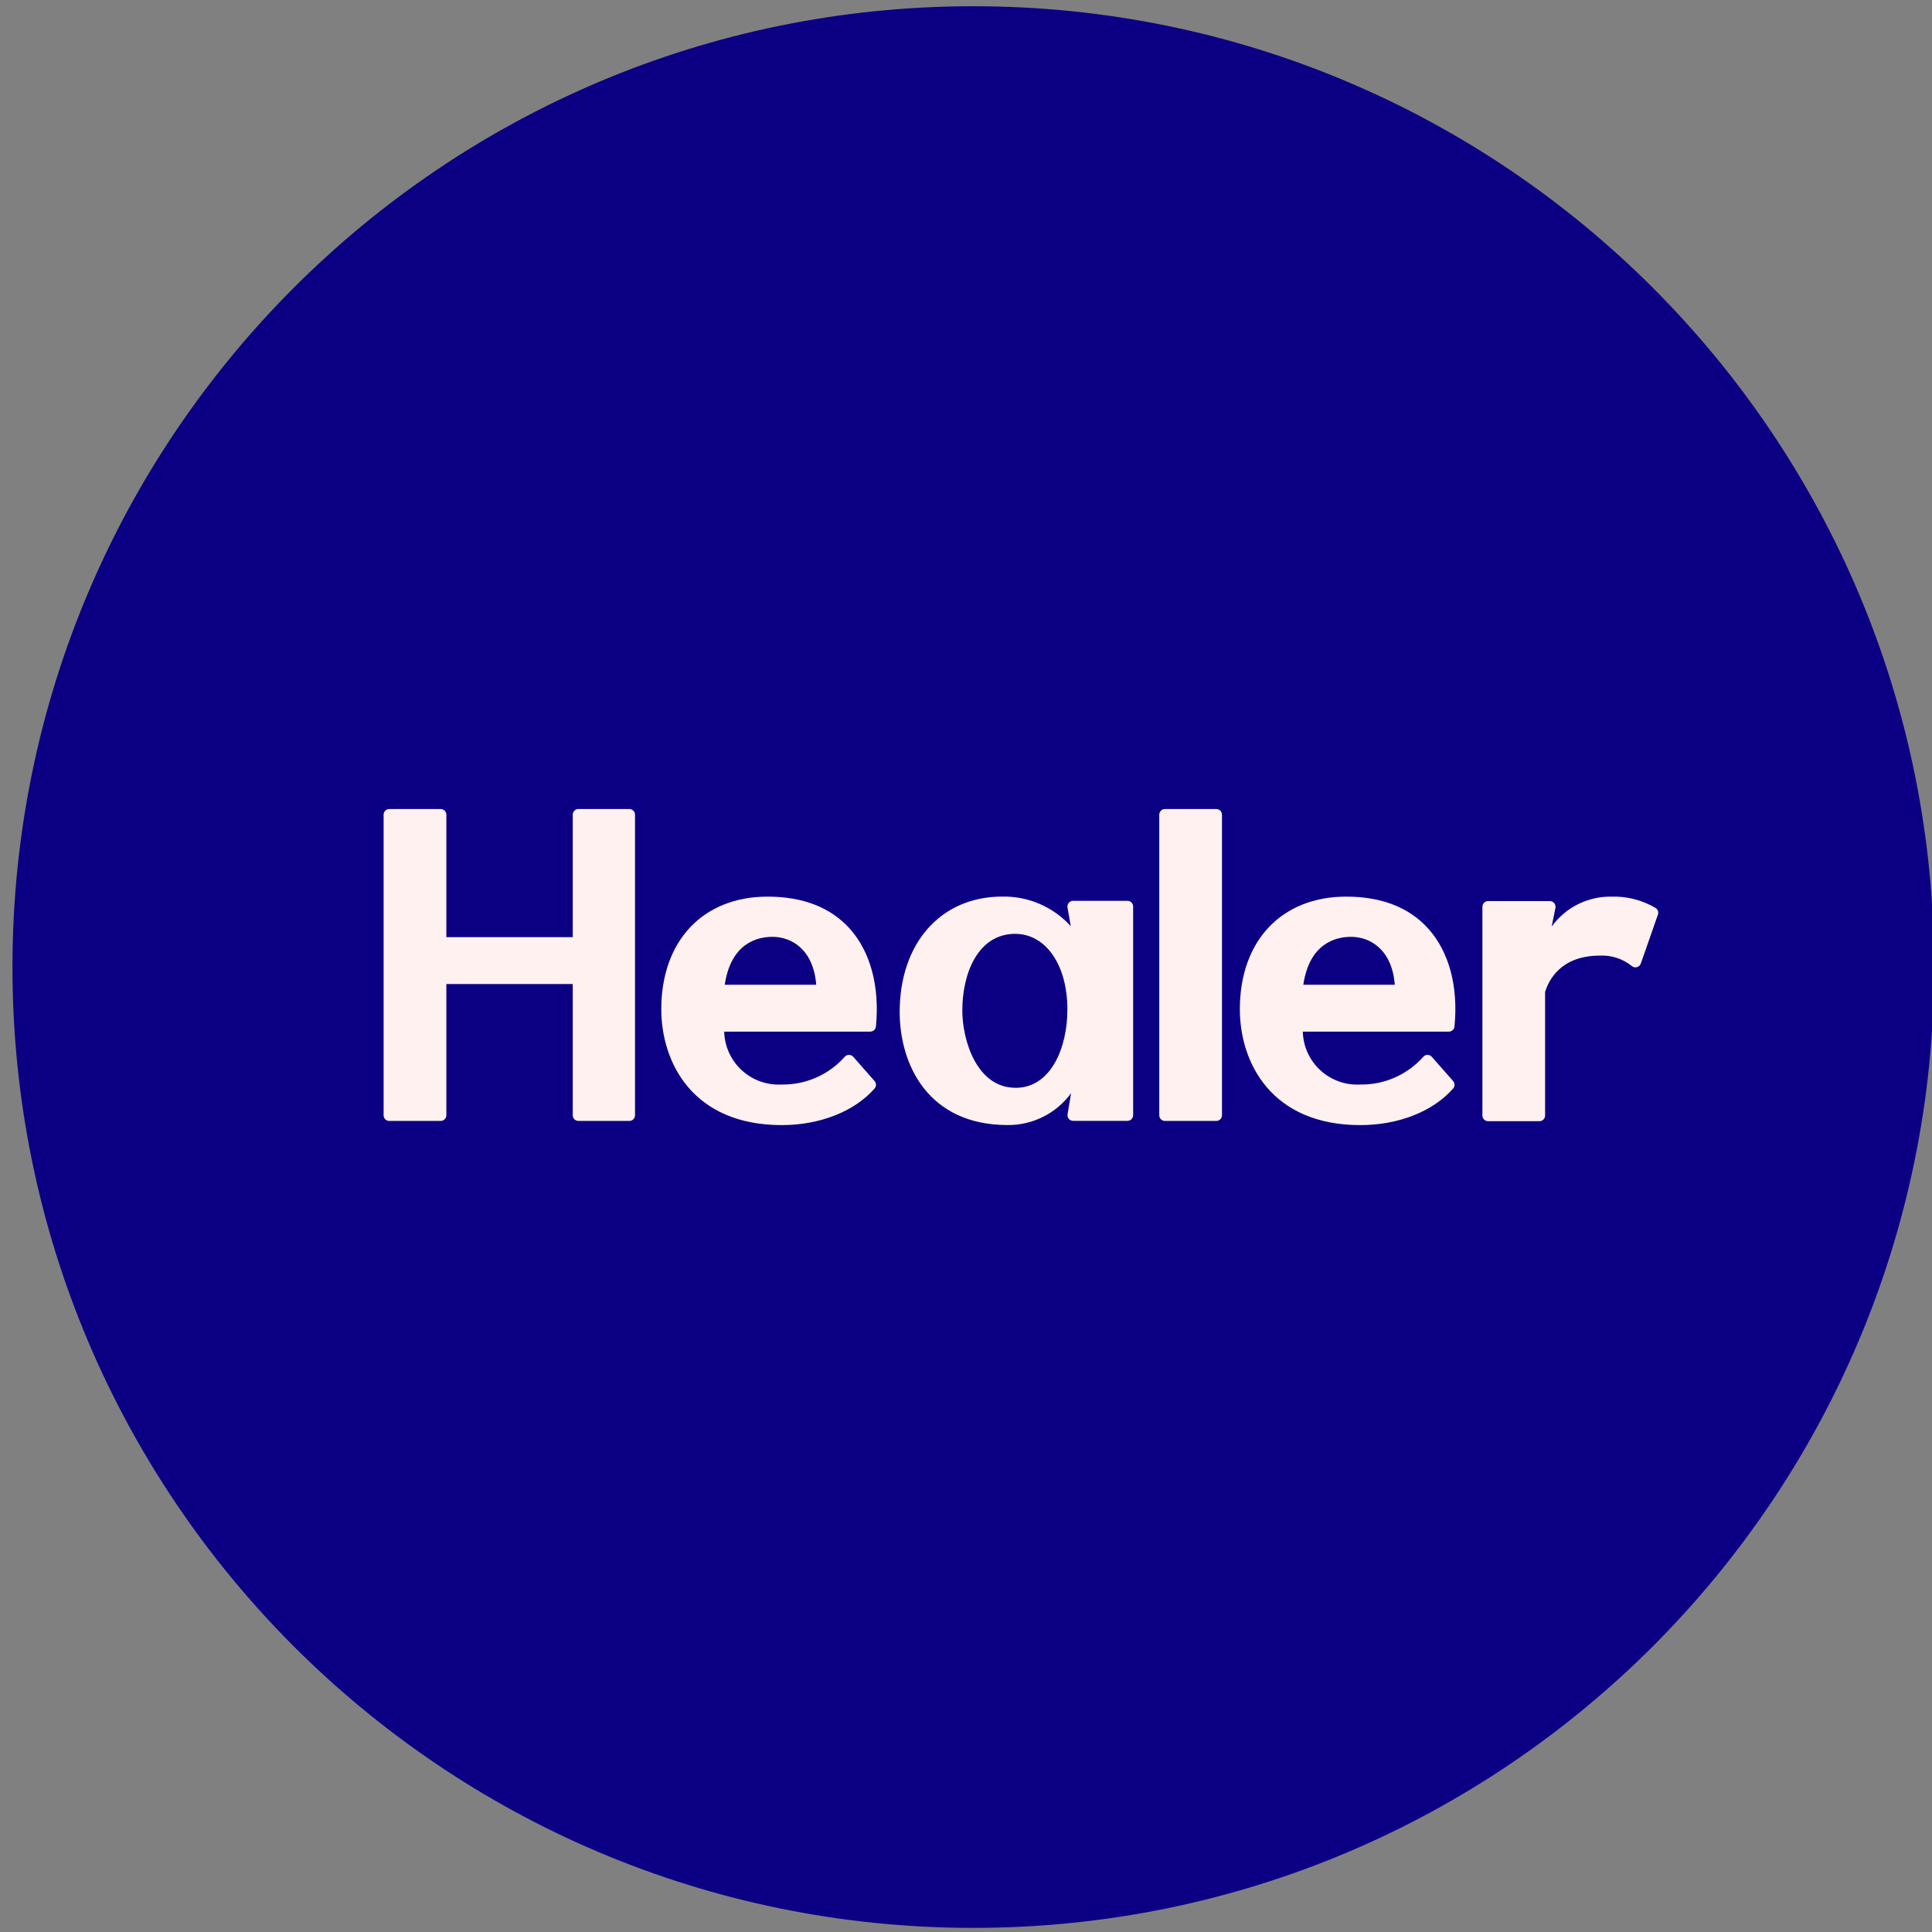 <svg width="310" height="310" viewBox="0 0 310 310" fill="none" xmlns="http://www.w3.org/2000/svg">
<rect x="0" y="0" width="310" height="310" fill="#808080" stroke="none"/>
<g clip-path="url(#clip0_39_579)">
<path d="M156.17 309.34C241.316 309.34 310.34 240.316 310.34 155.17C310.34 70.024 241.316 1 156.17 1C71.024 1 2 70.024 2 155.17C2 240.316 71.024 309.34 156.17 309.34Z" fill="#0B0084"/>
<path d="M100.981 129.811H92.811C92.569 129.811 92.338 129.906 92.167 130.077C91.997 130.248 91.901 130.479 91.901 130.721V150.371H71.621V130.721C71.618 130.478 71.52 130.247 71.348 130.076C71.176 129.906 70.943 129.811 70.701 129.811H62.461C62.341 129.811 62.223 129.834 62.112 129.88C62.002 129.926 61.902 129.993 61.817 130.077C61.733 130.162 61.666 130.262 61.62 130.372C61.574 130.483 61.551 130.601 61.551 130.721V178.951C61.551 179.07 61.574 179.188 61.62 179.299C61.666 179.409 61.733 179.51 61.817 179.594C61.902 179.679 62.002 179.746 62.112 179.791C62.223 179.837 62.341 179.861 62.461 179.861H70.701C70.943 179.861 71.176 179.765 71.348 179.595C71.52 179.424 71.618 179.193 71.621 178.951V157.891H91.901V178.951C91.901 179.07 91.924 179.188 91.97 179.299C92.016 179.409 92.083 179.51 92.167 179.594C92.252 179.679 92.352 179.746 92.463 179.791C92.573 179.837 92.691 179.861 92.811 179.861H100.981C101.1 179.861 101.219 179.837 101.329 179.791C101.439 179.746 101.54 179.679 101.624 179.594C101.709 179.51 101.776 179.409 101.822 179.299C101.867 179.188 101.891 179.07 101.891 178.951V130.721C101.891 130.479 101.795 130.248 101.624 130.077C101.454 129.906 101.222 129.811 100.981 129.811Z" fill="#FFF1F0"/>
<path d="M140.549 164.699C141.169 158.249 139.669 152.699 136.319 148.979C133.249 145.589 128.819 143.869 123.159 143.869C112.799 143.869 106.109 150.959 106.109 161.929C106.109 170.509 111.169 180.529 125.439 180.529C131.549 180.529 137.109 178.339 140.329 174.659C140.475 174.493 140.555 174.28 140.555 174.059C140.555 173.838 140.475 173.625 140.329 173.459L136.909 169.569C136.826 169.476 136.724 169.401 136.611 169.348C136.497 169.294 136.375 169.264 136.249 169.259C136.123 169.254 135.996 169.276 135.879 169.325C135.761 169.373 135.656 169.446 135.569 169.539C134.296 170.981 132.724 172.128 130.962 172.901C129.201 173.675 127.293 174.056 125.369 174.019C124.206 174.078 123.043 173.904 121.949 173.507C120.854 173.11 119.85 172.497 118.995 171.706C118.141 170.915 117.453 169.961 116.973 168.9C116.493 167.839 116.23 166.693 116.199 165.529H139.639C139.867 165.528 140.086 165.442 140.254 165.289C140.422 165.136 140.527 164.926 140.549 164.699ZM116.289 158.009C117.289 151.349 121.469 150.319 123.969 150.319C126.969 150.319 130.519 152.319 130.969 158.009H116.289Z" fill="#FFF1F0"/>
<path d="M180.889 144.54H172.189C172.056 144.54 171.923 144.569 171.802 144.626C171.681 144.683 171.574 144.767 171.489 144.87C171.402 144.97 171.339 145.089 171.305 145.217C171.27 145.345 171.265 145.48 171.289 145.61L171.809 148.61C170.422 147.078 168.722 145.862 166.825 145.042C164.927 144.223 162.876 143.82 160.809 143.86C150.969 143.86 144.359 151.31 144.359 162.39C144.359 170.76 148.889 180.52 161.679 180.52C163.66 180.537 165.616 180.082 167.386 179.193C169.156 178.305 170.689 177.008 171.859 175.41L171.299 178.79C171.277 178.921 171.283 179.054 171.318 179.182C171.352 179.31 171.414 179.429 171.499 179.53C171.586 179.63 171.694 179.711 171.815 179.766C171.935 179.821 172.067 179.85 172.199 179.85H180.899C181.142 179.85 181.374 179.755 181.546 179.584C181.719 179.414 181.817 179.182 181.819 178.94V145.46C181.819 145.339 181.795 145.218 181.748 145.106C181.702 144.994 181.633 144.892 181.546 144.806C181.46 144.721 181.357 144.653 181.245 144.607C181.132 144.562 181.011 144.539 180.889 144.54ZM162.939 174.54C156.729 174.54 154.409 166.93 154.409 162.13C154.409 156.01 157.029 149.84 162.879 149.84C167.819 149.84 171.269 154.84 171.269 161.99C171.269 168.05 168.669 174.55 162.939 174.55V174.54Z" fill="#FFF1F0"/>
<path d="M195.162 129.811H186.922C186.419 129.811 186.012 130.218 186.012 130.721V178.951C186.012 179.453 186.419 179.861 186.922 179.861H195.162C195.664 179.861 196.072 179.453 196.072 178.951V130.721C196.072 130.218 195.664 129.811 195.162 129.811Z" fill="#FFF1F0"/>
<path d="M233.381 164.699C234.011 158.249 232.501 152.699 229.151 148.979C226.081 145.589 221.651 143.869 216.001 143.869C205.631 143.869 198.941 150.959 198.941 161.929C198.941 170.509 204.001 180.529 218.271 180.529C224.381 180.529 229.941 178.339 233.161 174.659C233.307 174.493 233.387 174.28 233.387 174.059C233.387 173.838 233.307 173.625 233.161 173.459L229.741 169.569C229.658 169.475 229.557 169.399 229.443 169.346C229.33 169.293 229.207 169.263 229.081 169.259C228.955 169.255 228.828 169.277 228.711 169.326C228.594 169.374 228.488 169.447 228.401 169.539C227.129 170.98 225.559 172.127 223.799 172.9C222.04 173.674 220.133 174.056 218.211 174.019C217.048 174.08 215.884 173.906 214.789 173.51C213.694 173.113 212.689 172.501 211.835 171.71C210.98 170.918 210.292 169.964 209.812 168.902C209.333 167.841 209.071 166.694 209.041 165.529H232.471C232.7 165.53 232.92 165.445 233.088 165.291C233.257 165.138 233.361 164.926 233.381 164.699ZM209.121 158.009C210.121 151.349 214.311 150.319 216.801 150.319C219.801 150.319 223.361 152.319 223.801 158.009H209.121Z" fill="#FFF1F0"/>
<path d="M265.639 145.681C263.49 144.414 261.023 143.786 258.529 143.871C256.666 143.844 254.824 144.267 253.16 145.104C251.495 145.942 250.058 147.169 248.969 148.681L249.579 145.681C249.604 145.548 249.6 145.411 249.567 145.28C249.535 145.149 249.474 145.026 249.389 144.921C249.304 144.815 249.195 144.73 249.073 144.671C248.95 144.612 248.816 144.581 248.679 144.581H238.769C238.527 144.583 238.296 144.682 238.125 144.854C237.955 145.026 237.859 145.259 237.859 145.501V178.991C237.859 179.232 237.955 179.464 238.126 179.634C238.297 179.805 238.528 179.901 238.769 179.901H247.009C247.251 179.901 247.482 179.805 247.653 179.634C247.823 179.464 247.919 179.232 247.919 178.991V159.181C248.469 157.331 250.389 153.331 256.719 153.331C258.569 153.246 260.386 153.84 261.829 155.001C261.942 155.097 262.077 155.164 262.222 155.196C262.367 155.227 262.517 155.224 262.66 155.184C262.803 155.145 262.934 155.071 263.042 154.969C263.15 154.868 263.231 154.741 263.279 154.601L266.019 146.761C266.091 146.565 266.093 146.35 266.023 146.153C265.954 145.956 265.818 145.789 265.639 145.681Z" fill="#FFF1F0"/>
</g>
<defs>
<clipPath id="clip0_39_579">
<rect width="310" height="310" fill="white"/>
</clipPath>
</defs>
</svg>
